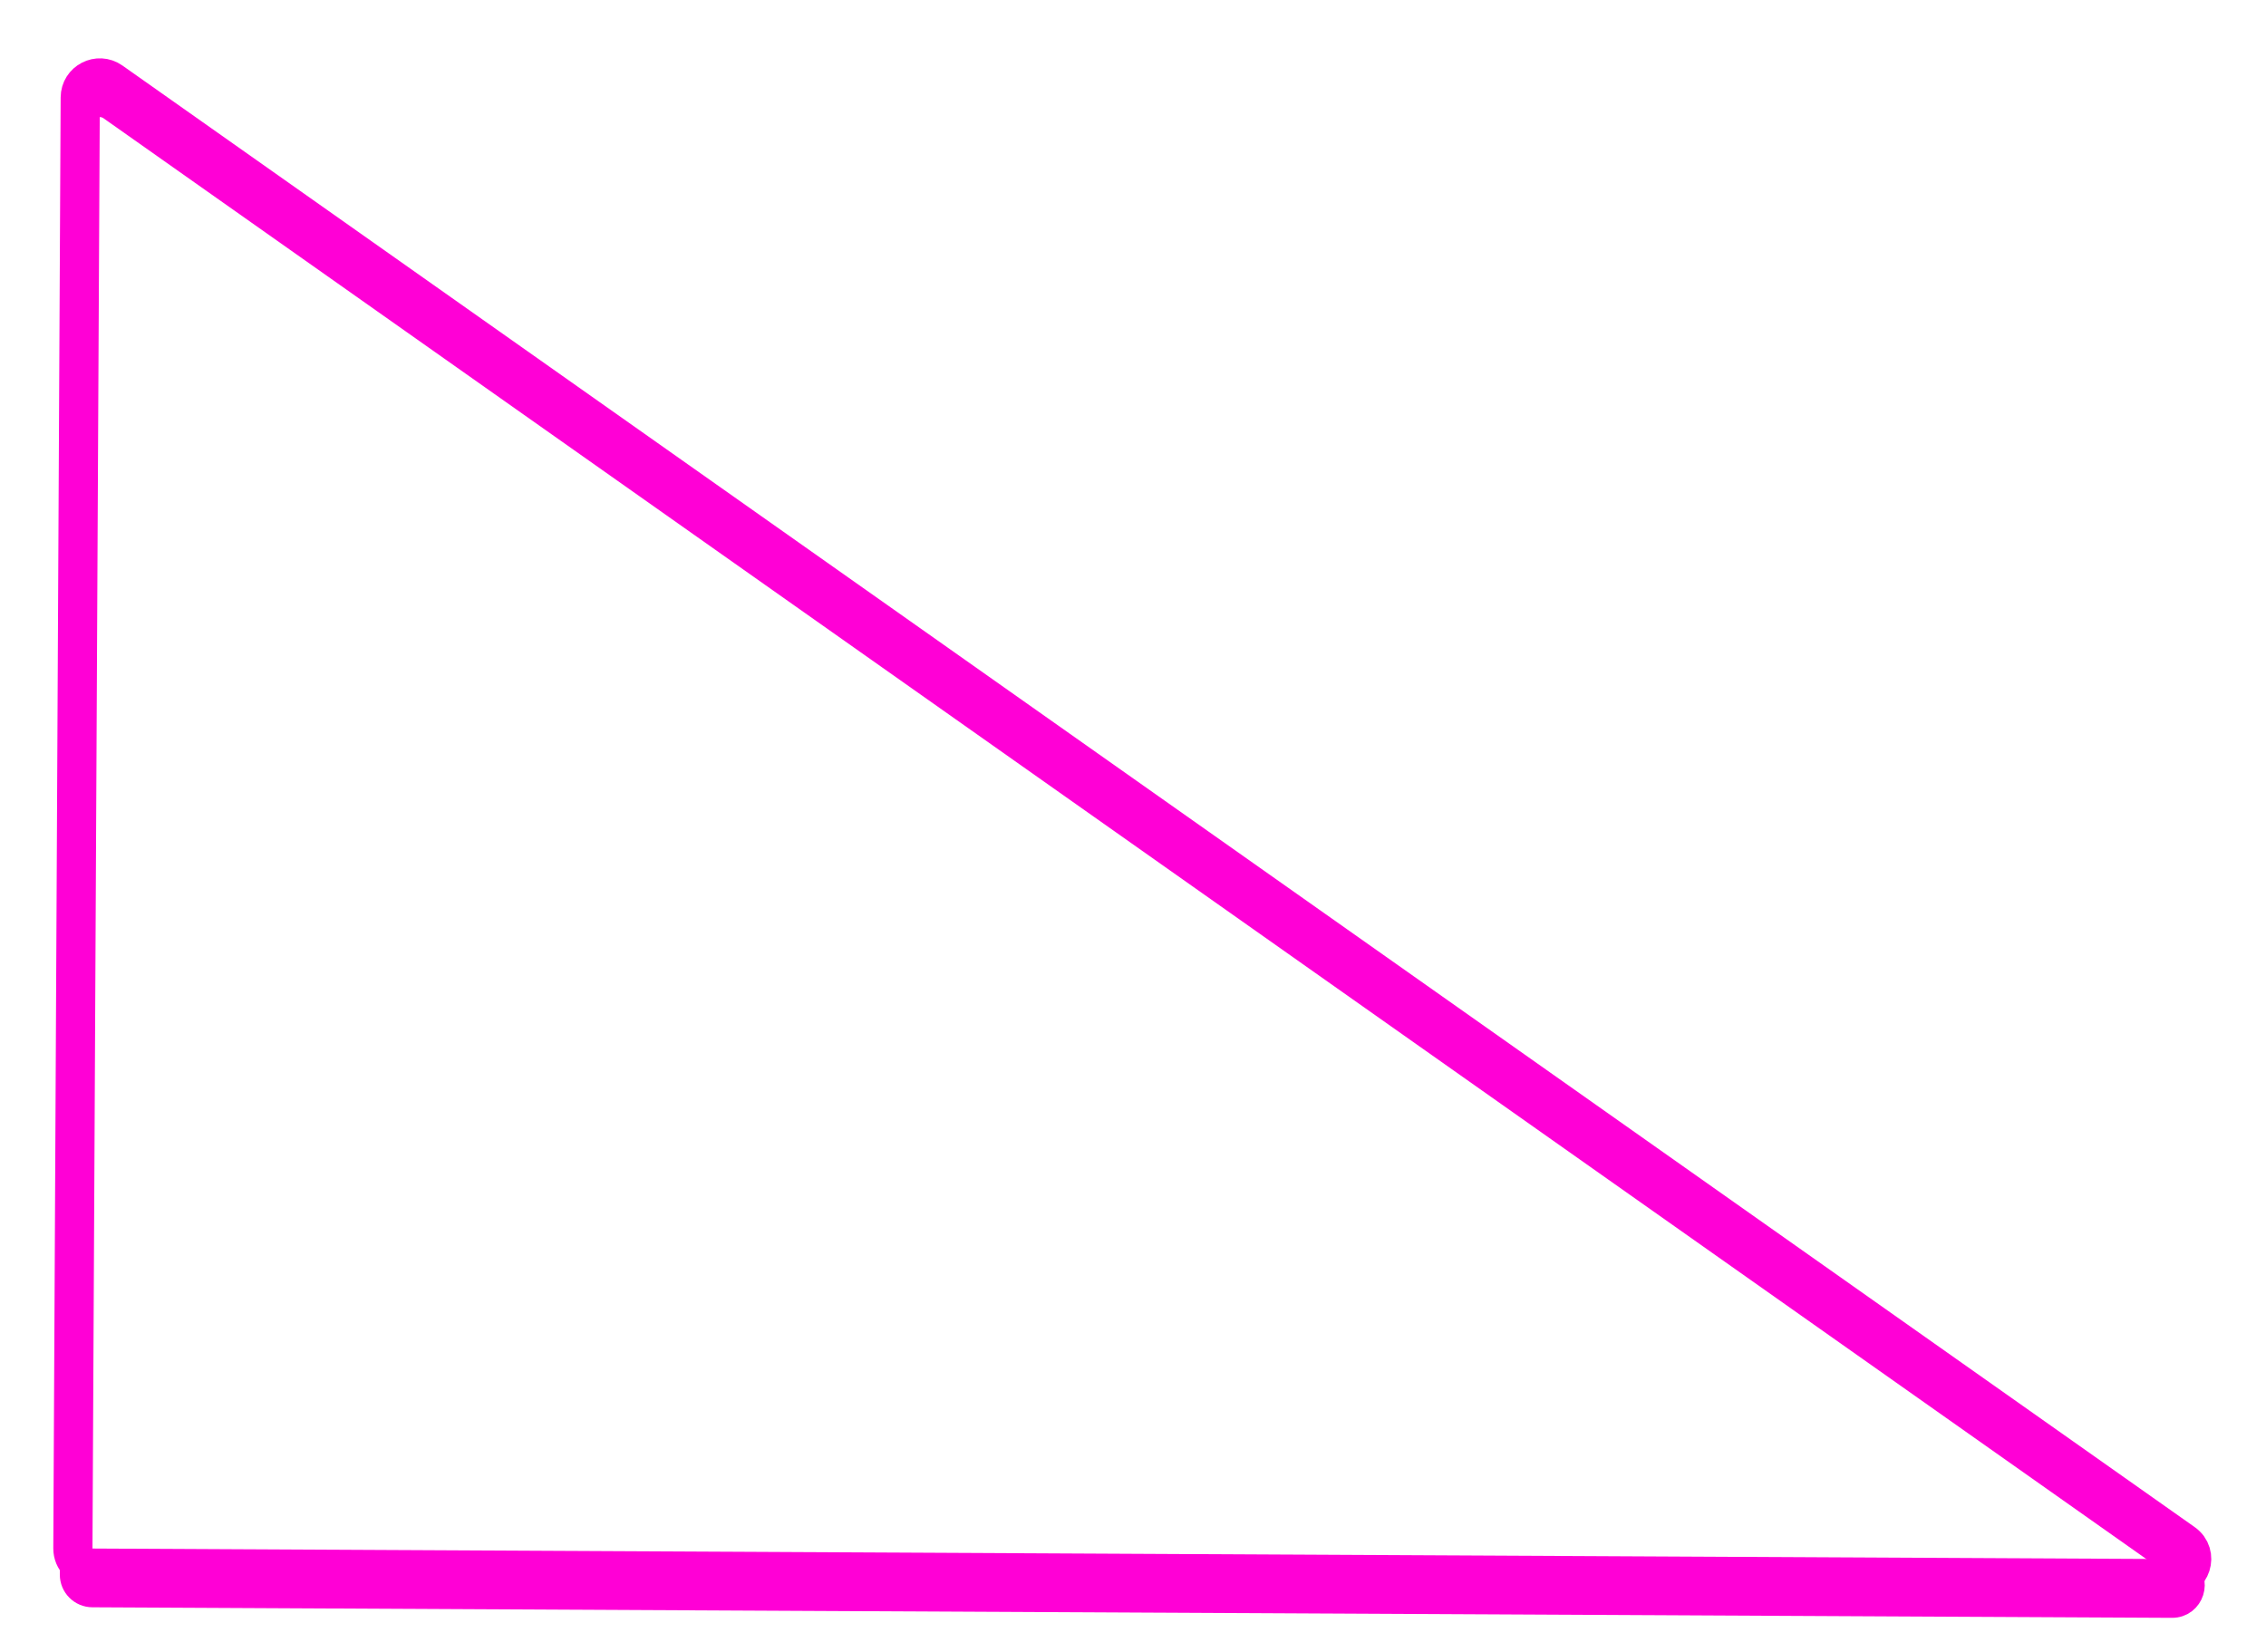 <svg width="347" height="253" viewBox="0 0 347 253" fill="none" xmlns="http://www.w3.org/2000/svg">
<g filter="url(#filter0_f_2_4)">
<path d="M14.146 240.184L332.601 241.799C335.536 241.814 336.744 238.04 334.345 236.348L17.017 12.488C15.036 11.09 12.3 12.499 12.288 14.924L11.161 237.169C11.153 238.826 12.489 240.176 14.146 240.184Z" stroke="#FF00D6" stroke-width="6"/>
</g>
<g filter="url(#filter1_i_2_4)">
<path d="M14.146 240.184L332.601 241.799C335.536 241.814 336.744 238.04 334.345 236.348L17.017 12.488C15.036 11.09 12.3 12.499 12.288 14.924L11.161 237.169C11.153 238.826 12.489 240.176 14.146 240.184Z" stroke="#FF00D6" stroke-width="4"/>
</g>
<defs>
<filter id="filter0_f_2_4" x="0.161" y="0.929" width="346.467" height="251.871" filterUnits="userSpaceOnUse" color-interpolation-filters="sRGB">
<feFlood flood-opacity="0" result="BackgroundImageFix"/>
<feBlend mode="normal" in="SourceGraphic" in2="BackgroundImageFix" result="shape"/>
<feGaussianBlur stdDeviation="4" result="effect1_foregroundBlur_2_4"/>
</filter>
<filter id="filter1_i_2_4" x="9.161" y="9.931" width="328.465" height="237.869" filterUnits="userSpaceOnUse" color-interpolation-filters="sRGB">
<feFlood flood-opacity="0" result="BackgroundImageFix"/>
<feBlend mode="normal" in="SourceGraphic" in2="BackgroundImageFix" result="shape"/>
<feColorMatrix in="SourceAlpha" type="matrix" values="0 0 0 0 0 0 0 0 0 0 0 0 0 0 0 0 0 0 127 0" result="hardAlpha"/>
<feOffset dy="4"/>
<feGaussianBlur stdDeviation="2"/>
<feComposite in2="hardAlpha" operator="arithmetic" k2="-1" k3="1"/>
<feColorMatrix type="matrix" values="0 0 0 0 0 0 0 0 0 0 0 0 0 0 0 0 0 0 0.25 0"/>
<feBlend mode="normal" in2="shape" result="effect1_innerShadow_2_4"/>
</filter>
</defs>
</svg>
